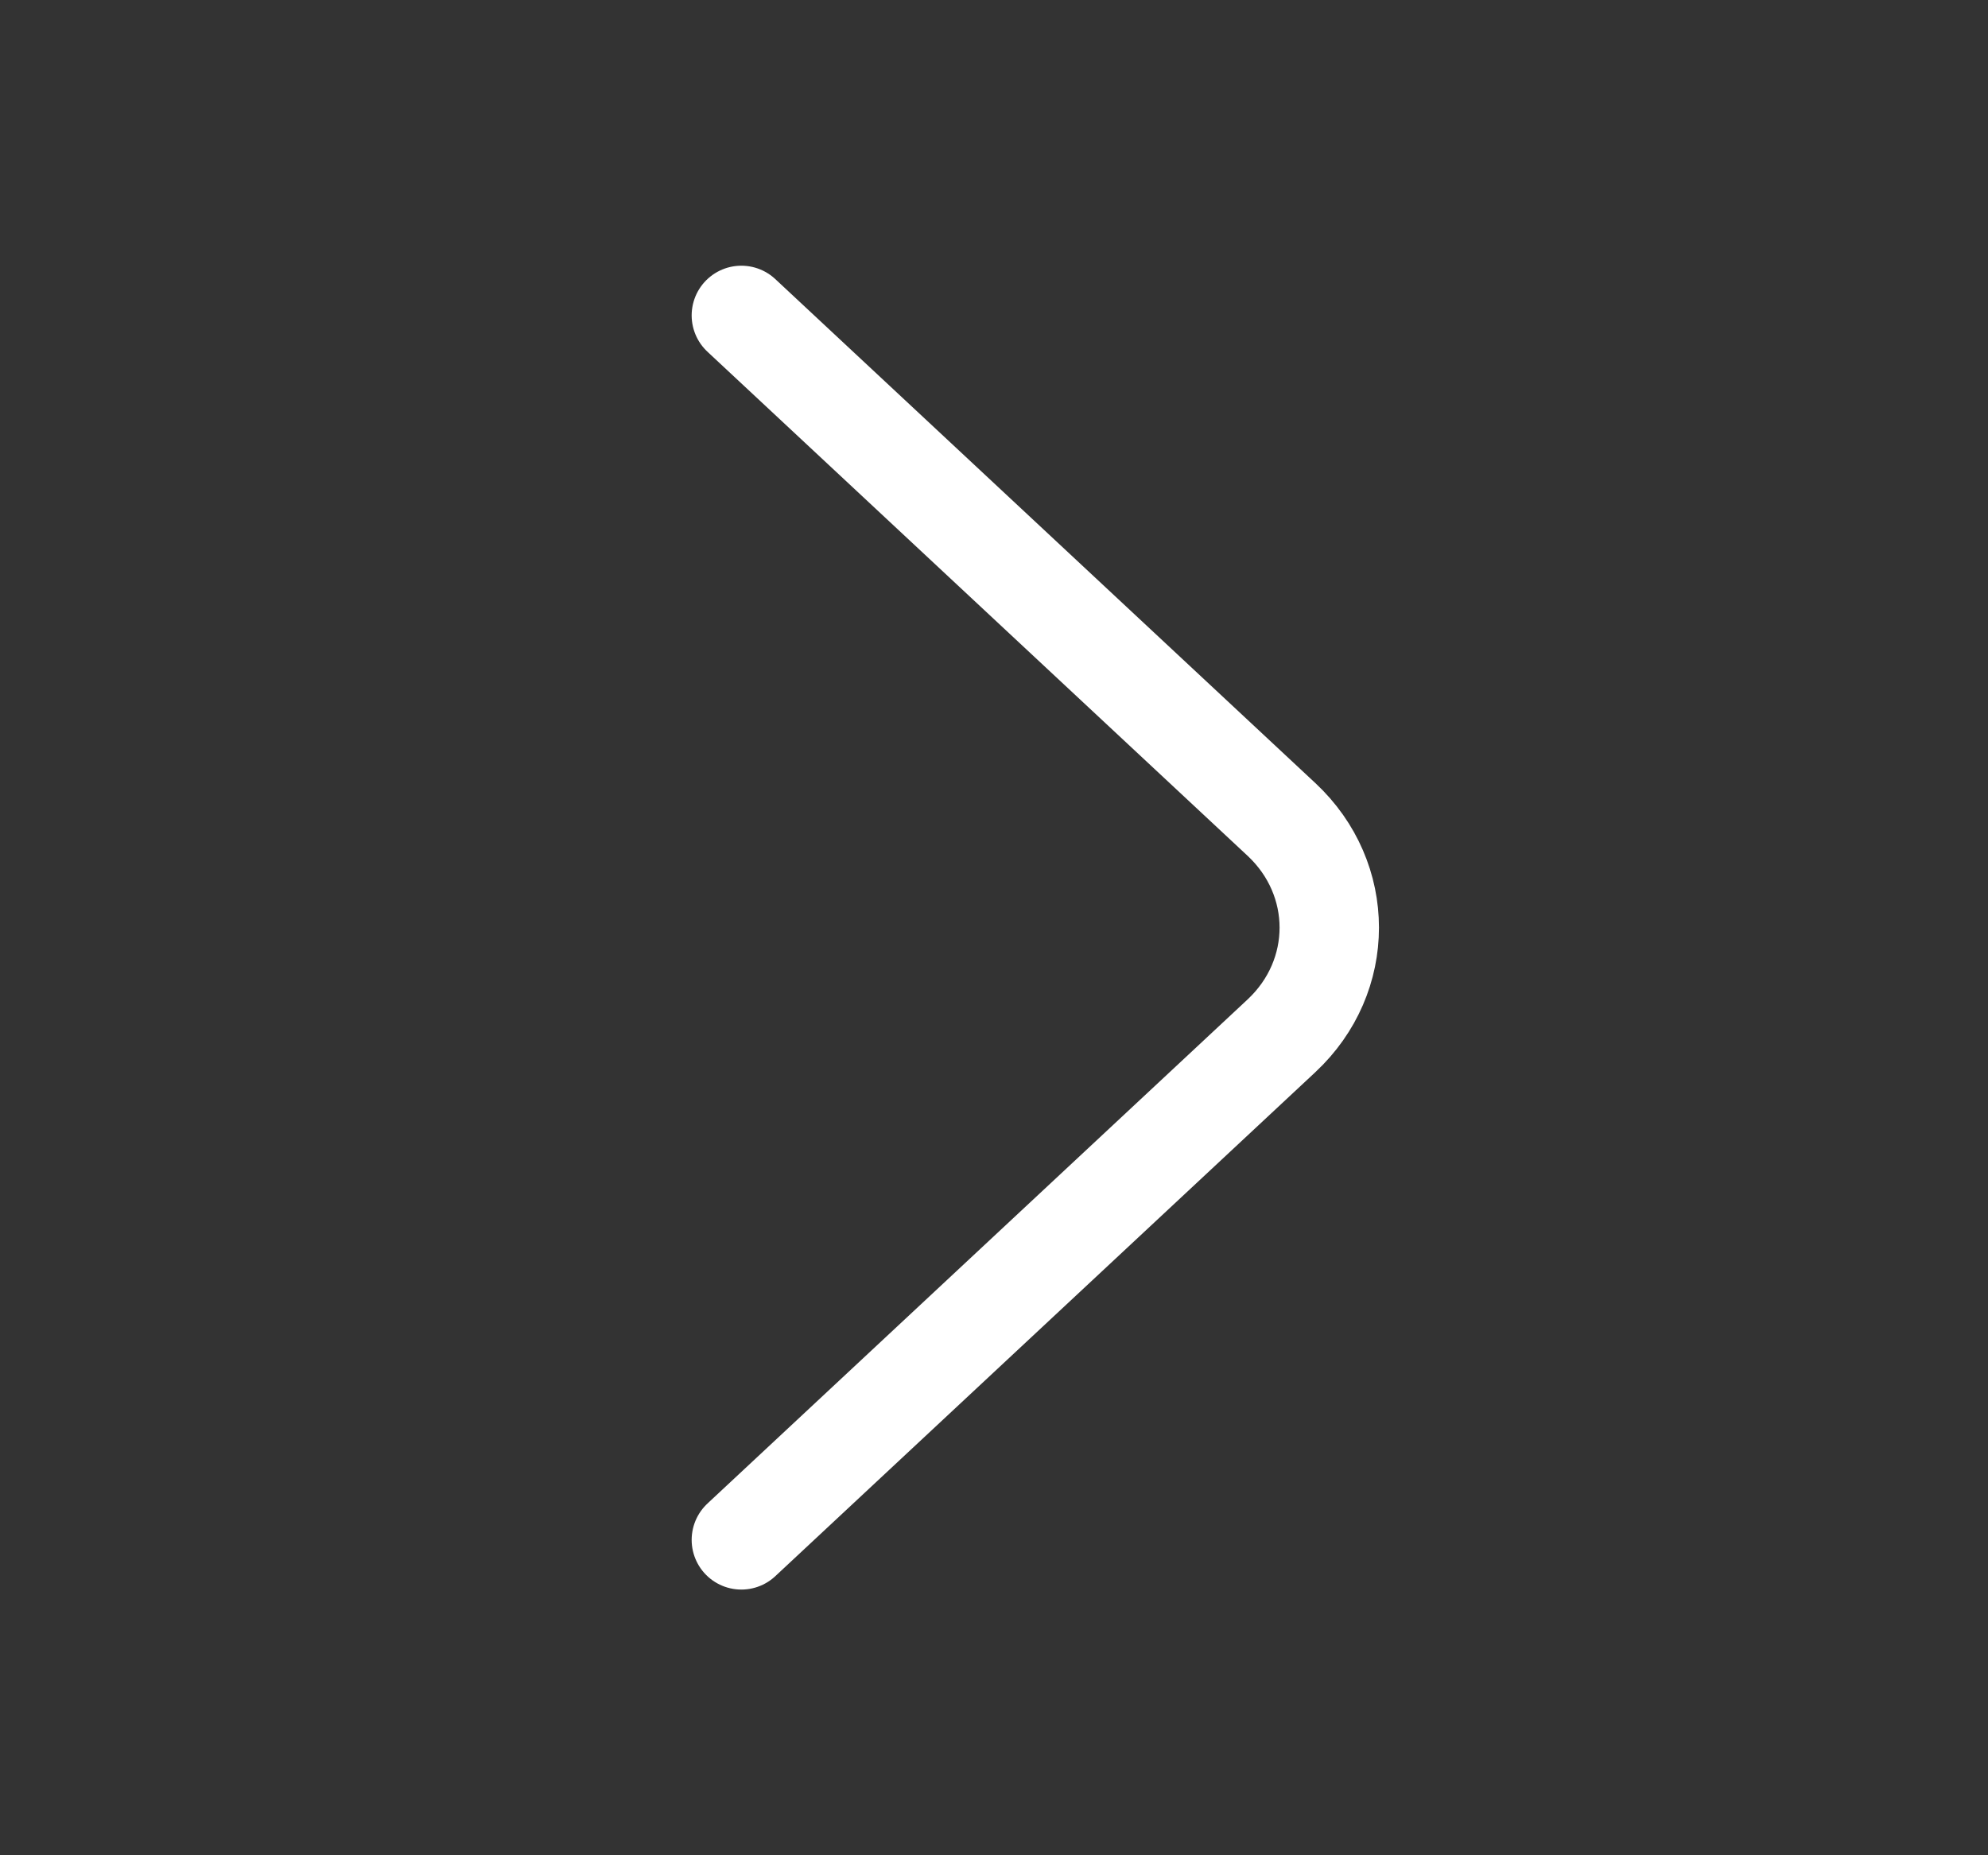 <svg width="60" height="56" viewBox="0 0 60 56" fill="none" xmlns="http://www.w3.org/2000/svg">
<rect x="0" y="0" width="60" height="56" fill="#333333" stroke="none"/>
<path d="M22.375 9.52L38.675 24.733C40.6 26.53 40.6 29.47 38.675 31.266L22.375 46.48" stroke="white" stroke-width="3" stroke-miterlimit="10" stroke-linecap="round" stroke-linejoin="round"/>
</svg>
